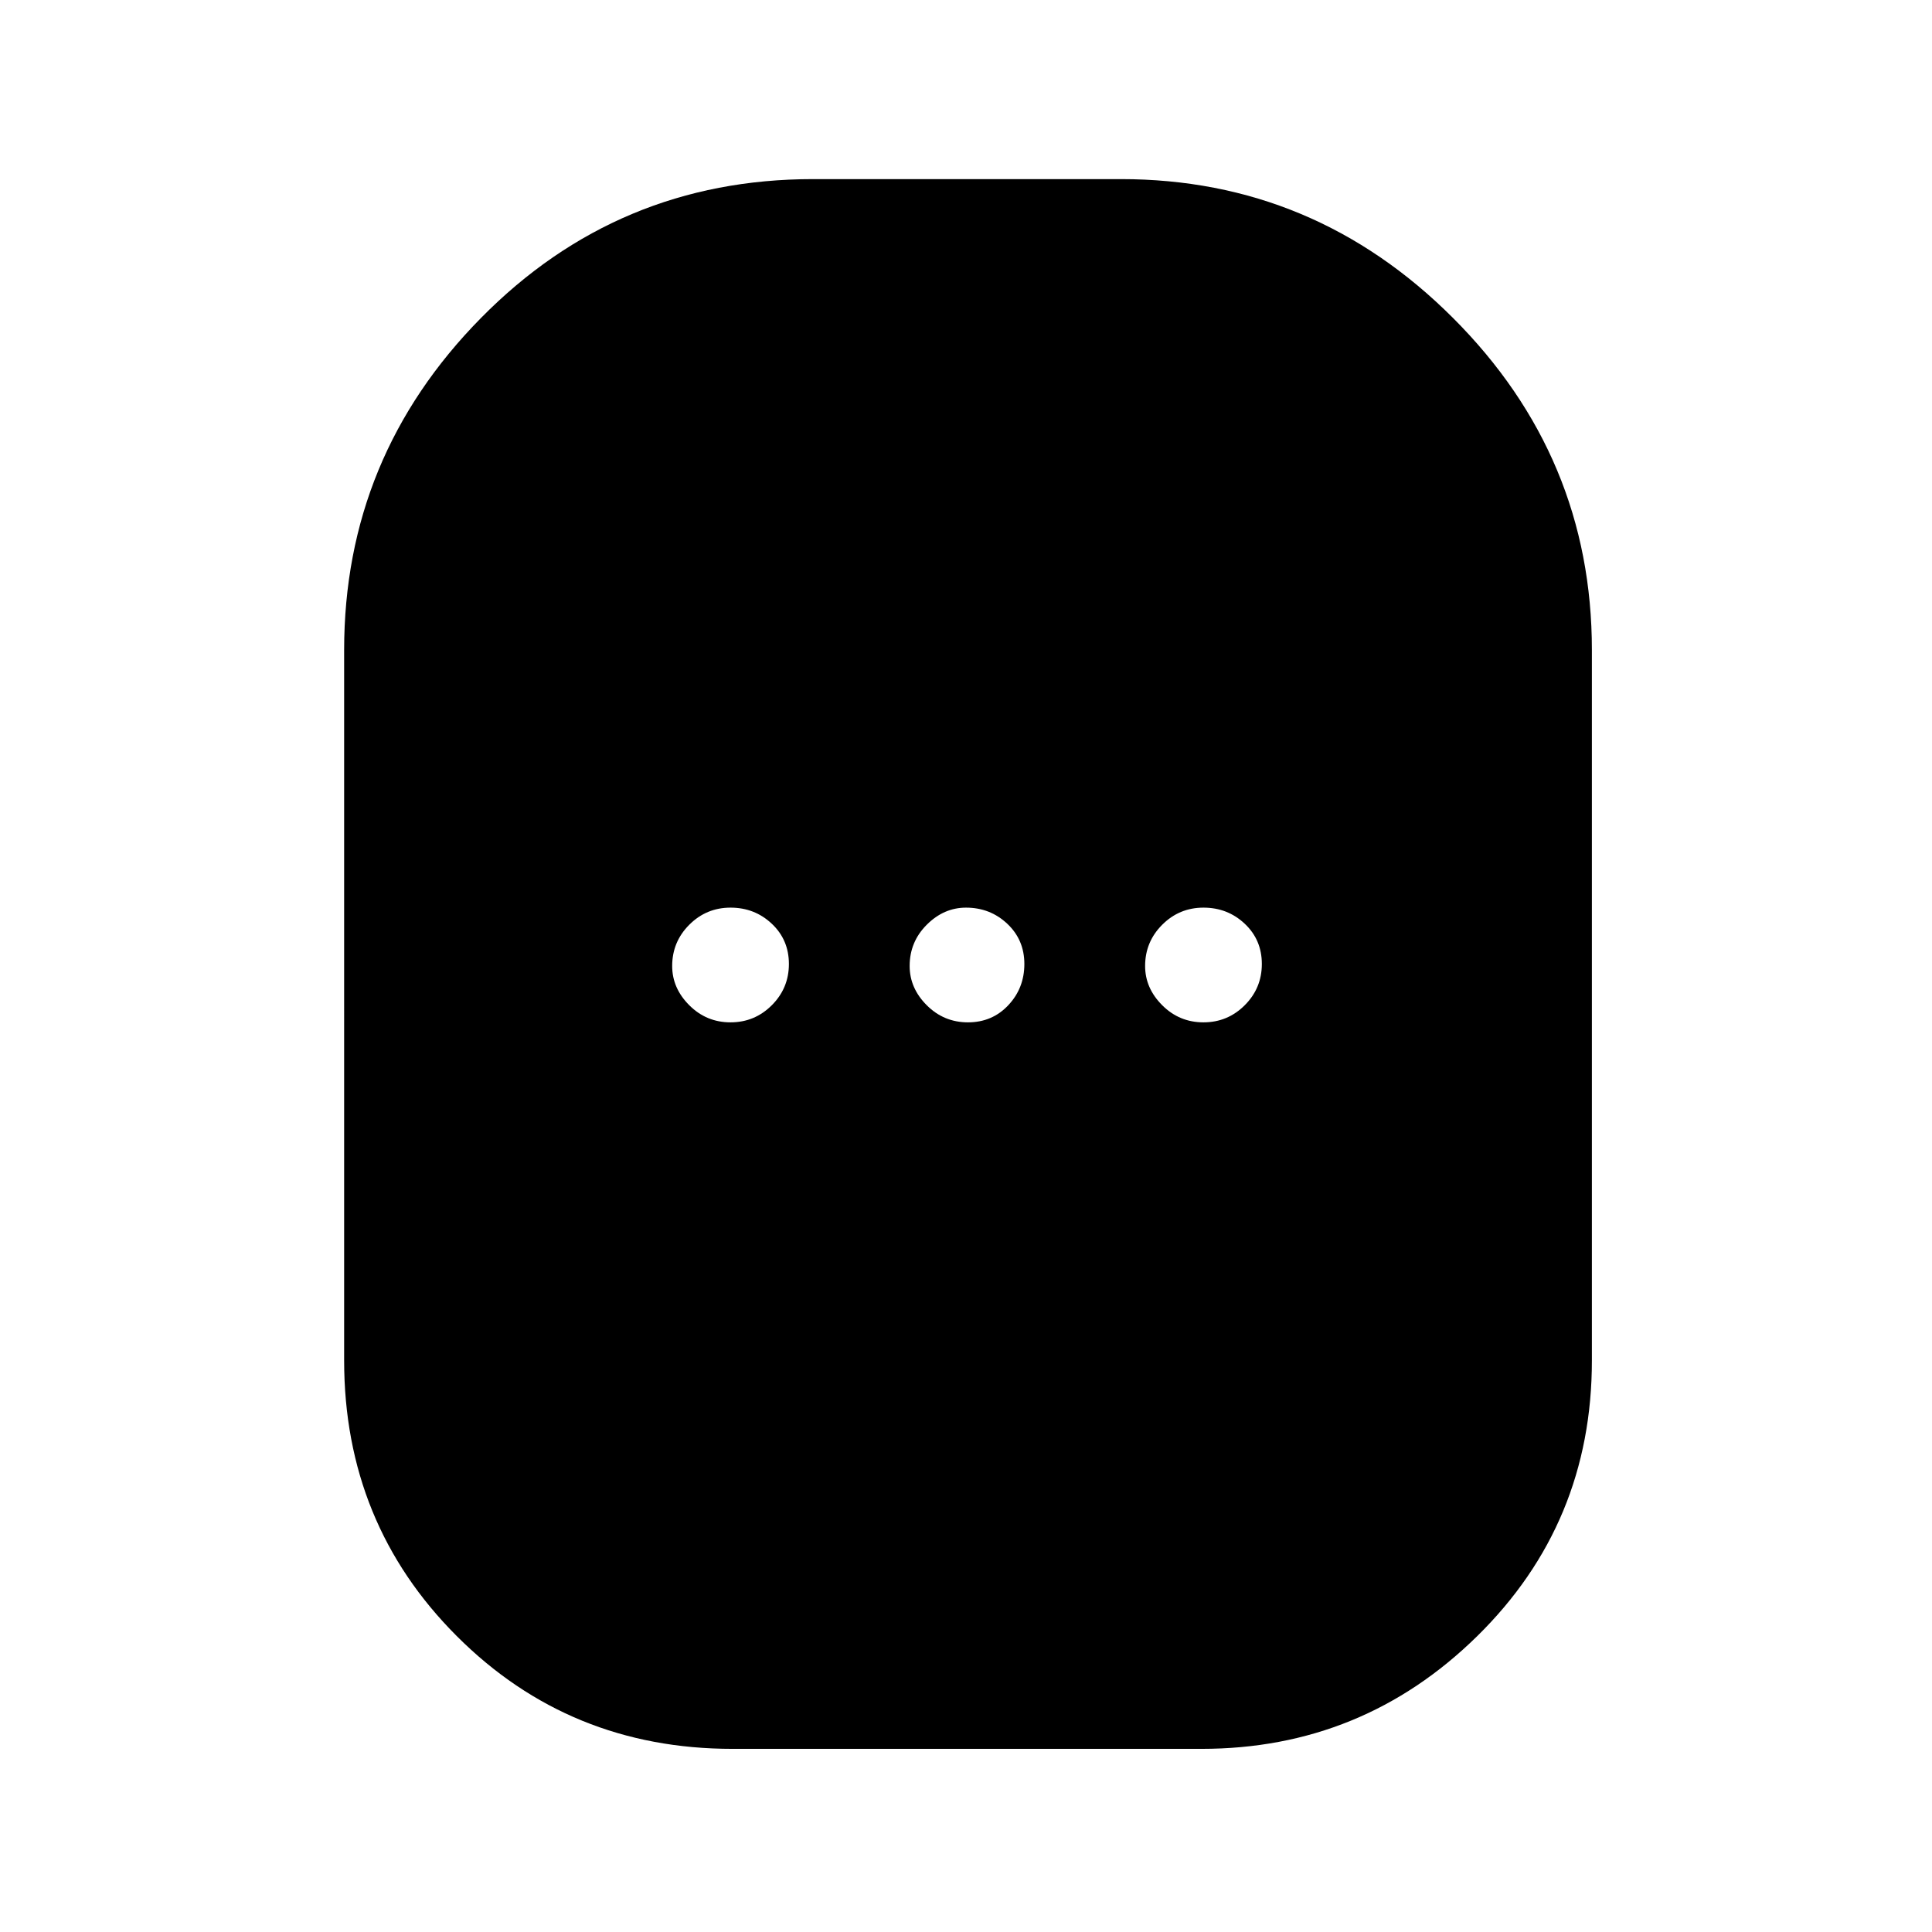 <svg xmlns="http://www.w3.org/2000/svg" height="48" width="48"><path d="M18.2 43.45q-4.05 0-6.85-2.8t-2.8-6.85V16.15q0-4.8 3.4-8.25t8.25-3.45h7.65q4.8 0 8.25 3.45t3.45 8.25V33.8q0 4.05-2.85 6.85t-6.85 2.8Zm-.05-18.05q.6 0 1.025-.425.425-.425.425-1.025 0-.6-.425-1t-1.025-.4q-.6 0-1.025.425Q16.7 23.4 16.7 24q0 .55.425.975.425.425 1.025.425Zm5.9 0q.6 0 1-.425t.4-1.025q0-.6-.425-1T24 22.55q-.55 0-.975.425Q22.6 23.4 22.6 24q0 .55.425.975.425.425 1.025.425Zm5.85 0q.6 0 1.025-.425.425-.425.425-1.025 0-.6-.425-1t-1.025-.4q-.6 0-1.025.425-.425.425-.425 1.025 0 .55.425.975.425.425 1.025.425Z"/></svg>